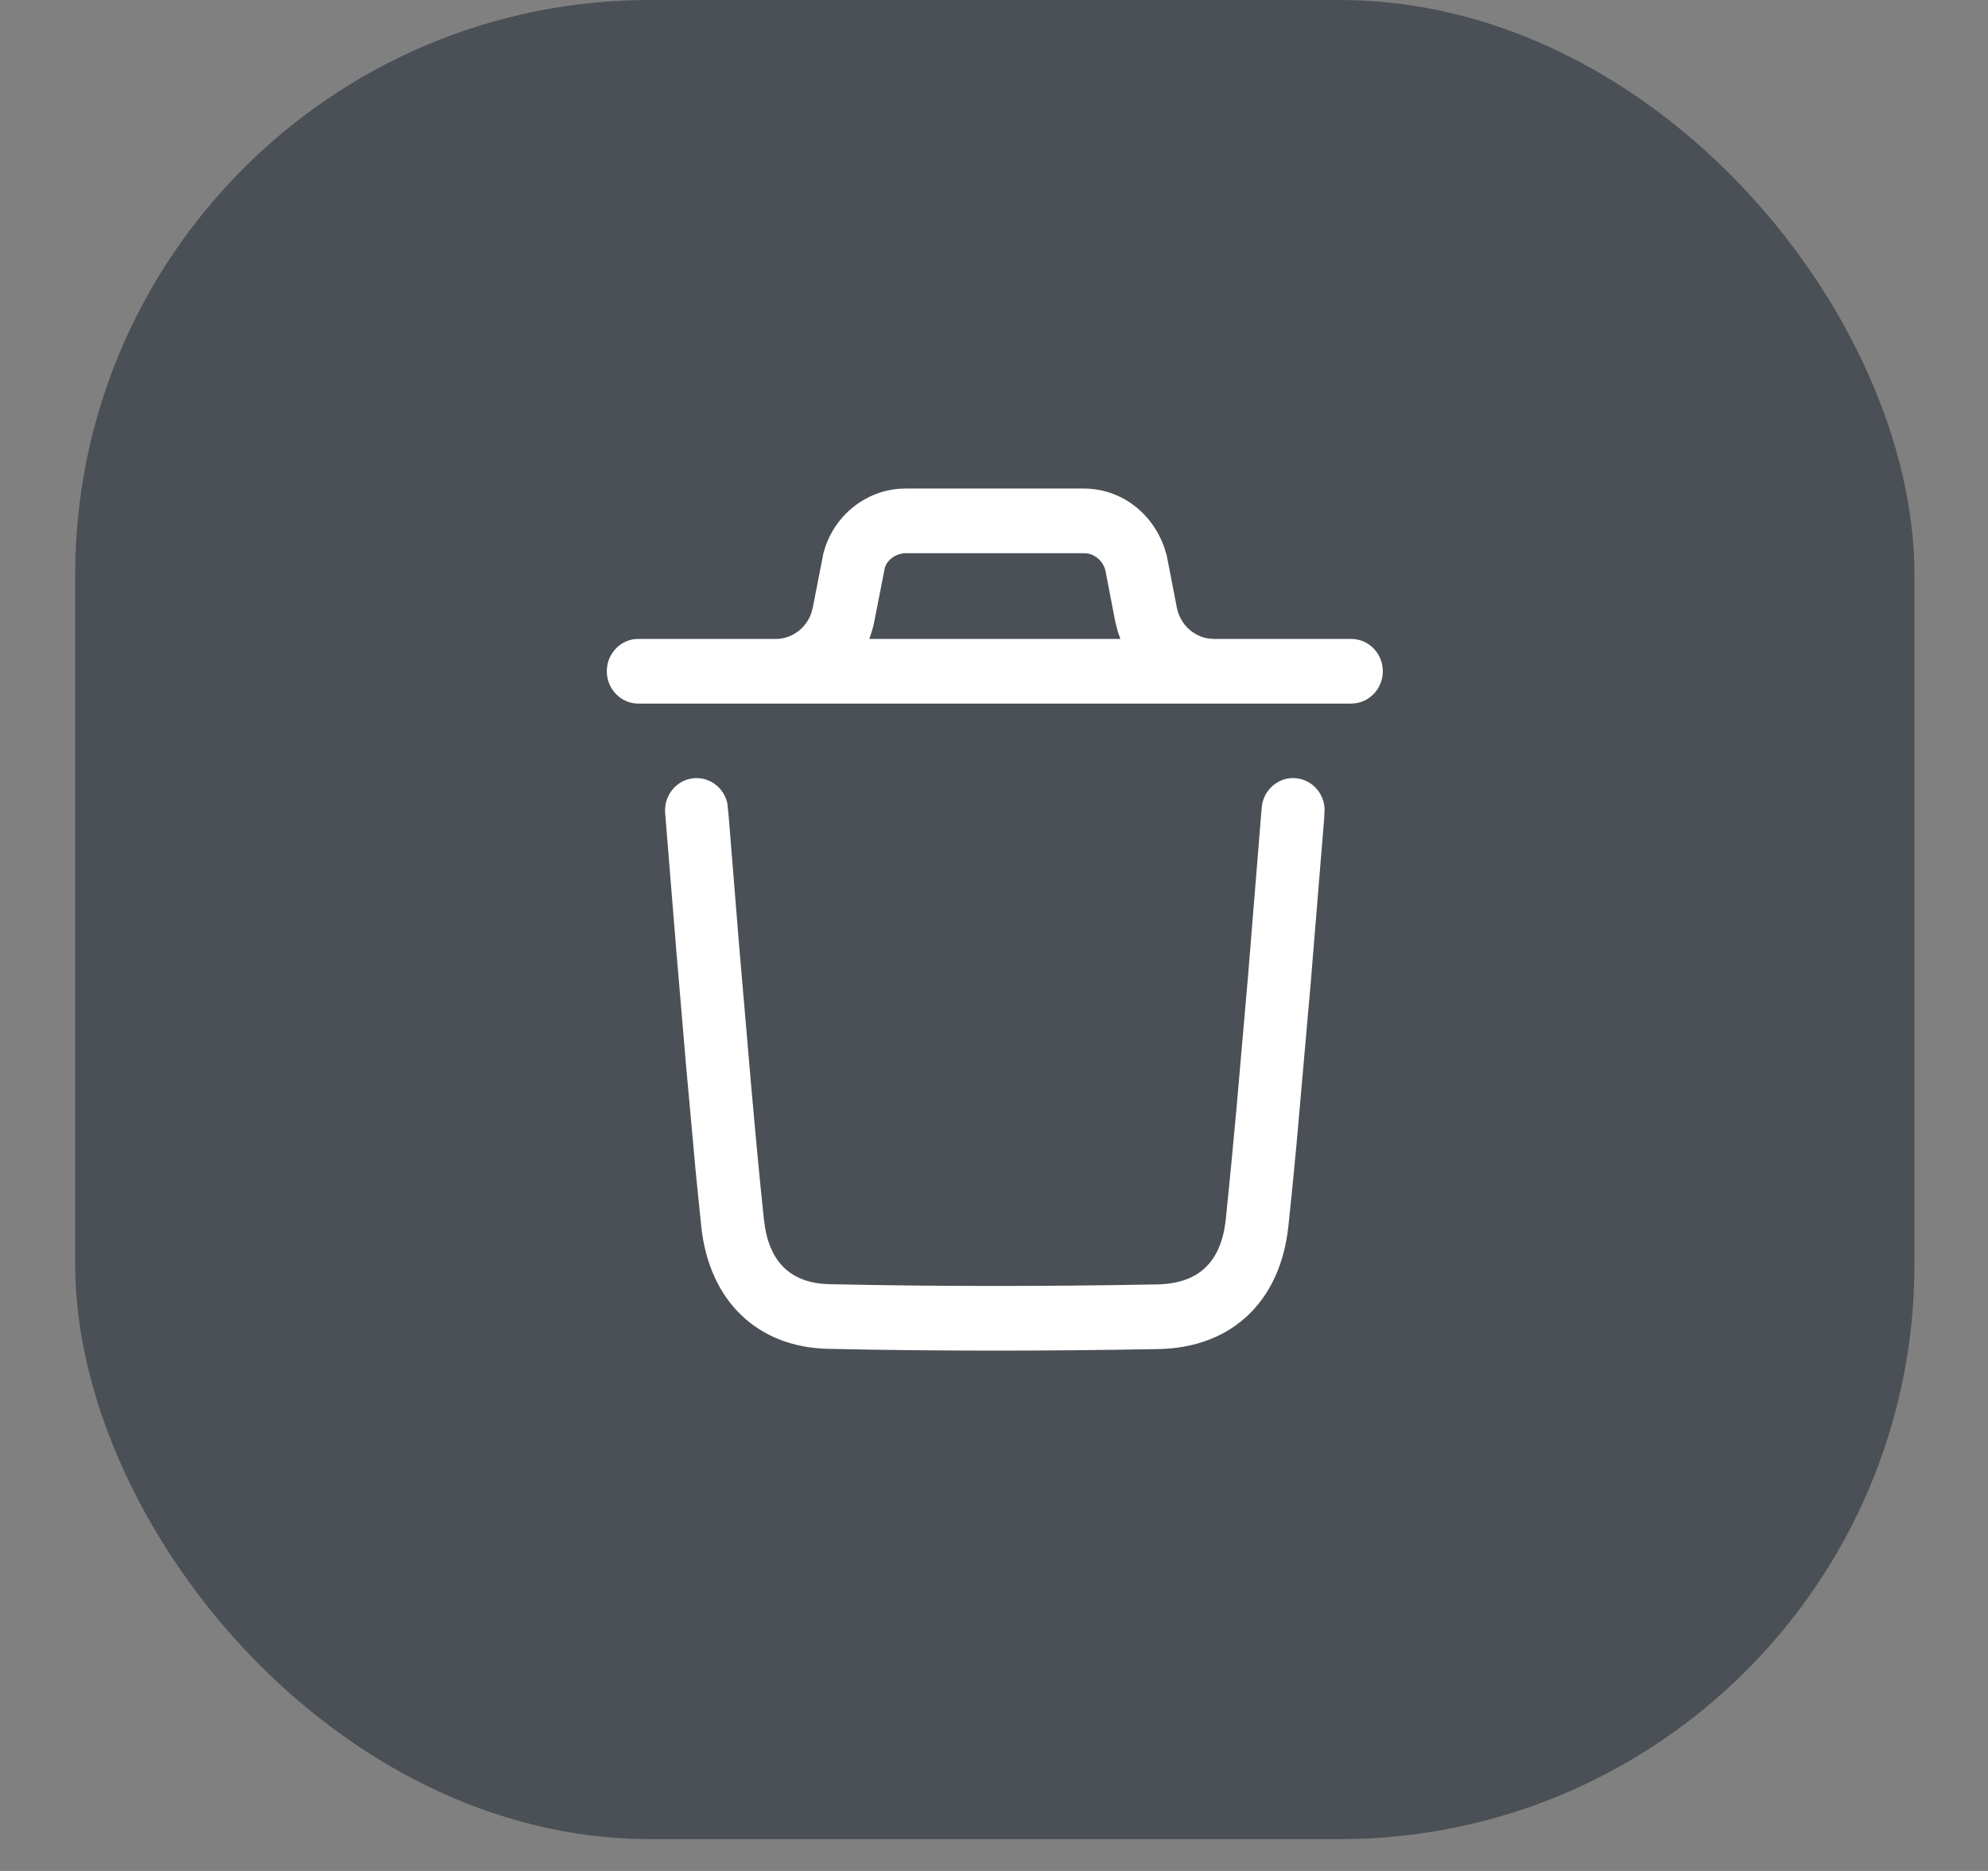<svg width="17" height="16" viewBox="0 0 17 16" fill="none" xmlns="http://www.w3.org/2000/svg">
<rect x="0" y="0" width="17" height="16" fill="#808080" stroke="none"/>
<rect x="0.643" width="15.728" height="15.728" rx="4.915" fill="#4A5055"/>
<path fill-rule="evenodd" clip-rule="evenodd" d="M9.959 4.69C9.853 4.379 9.579 4.178 9.268 4.178H7.746L7.688 4.18C7.382 4.205 7.121 4.424 7.041 4.733L6.95 5.198L6.939 5.239C6.895 5.372 6.773 5.464 6.634 5.464L6.633 5.464H5.459L5.422 5.466C5.291 5.485 5.189 5.6 5.189 5.74C5.189 5.893 5.31 6.017 5.459 6.017H11.555L11.592 6.014C11.723 5.996 11.825 5.88 11.825 5.74C11.825 5.588 11.704 5.464 11.555 5.464H10.385C10.384 5.464 10.382 5.464 10.38 5.464L10.339 5.461C10.204 5.443 10.092 5.338 10.064 5.198L9.977 4.75L9.959 4.69ZM9.581 5.464C9.569 5.433 9.558 5.401 9.55 5.368L9.535 5.306L9.452 4.875C9.432 4.801 9.372 4.746 9.3 4.733L9.268 4.731H7.746C7.67 4.731 7.603 4.776 7.575 4.833L7.566 4.858L7.478 5.307C7.468 5.361 7.452 5.414 7.433 5.464H9.581ZM11.079 6.655C11.216 6.666 11.32 6.779 11.327 6.915L11.324 6.991L11.208 8.411L11.086 9.796C11.06 10.073 11.037 10.306 11.017 10.489C10.948 11.13 10.533 11.525 9.907 11.537C8.931 11.555 7.993 11.555 7.082 11.535C6.474 11.522 6.065 11.122 5.997 10.492L5.95 10.028L5.868 9.127L5.784 8.139L5.688 6.953C5.676 6.8 5.787 6.667 5.935 6.655C6.071 6.644 6.192 6.738 6.22 6.871L6.231 6.98L6.321 8.092L6.42 9.245C6.464 9.744 6.502 10.148 6.533 10.431C6.571 10.79 6.76 10.975 7.093 10.982C7.997 11.002 8.928 11.002 9.897 10.984C10.25 10.977 10.442 10.794 10.482 10.429L10.528 9.967C10.542 9.824 10.556 9.667 10.572 9.497L10.671 8.363L10.789 6.908C10.8 6.769 10.91 6.662 11.043 6.654L11.079 6.655Z" fill="white"/>
</svg>
